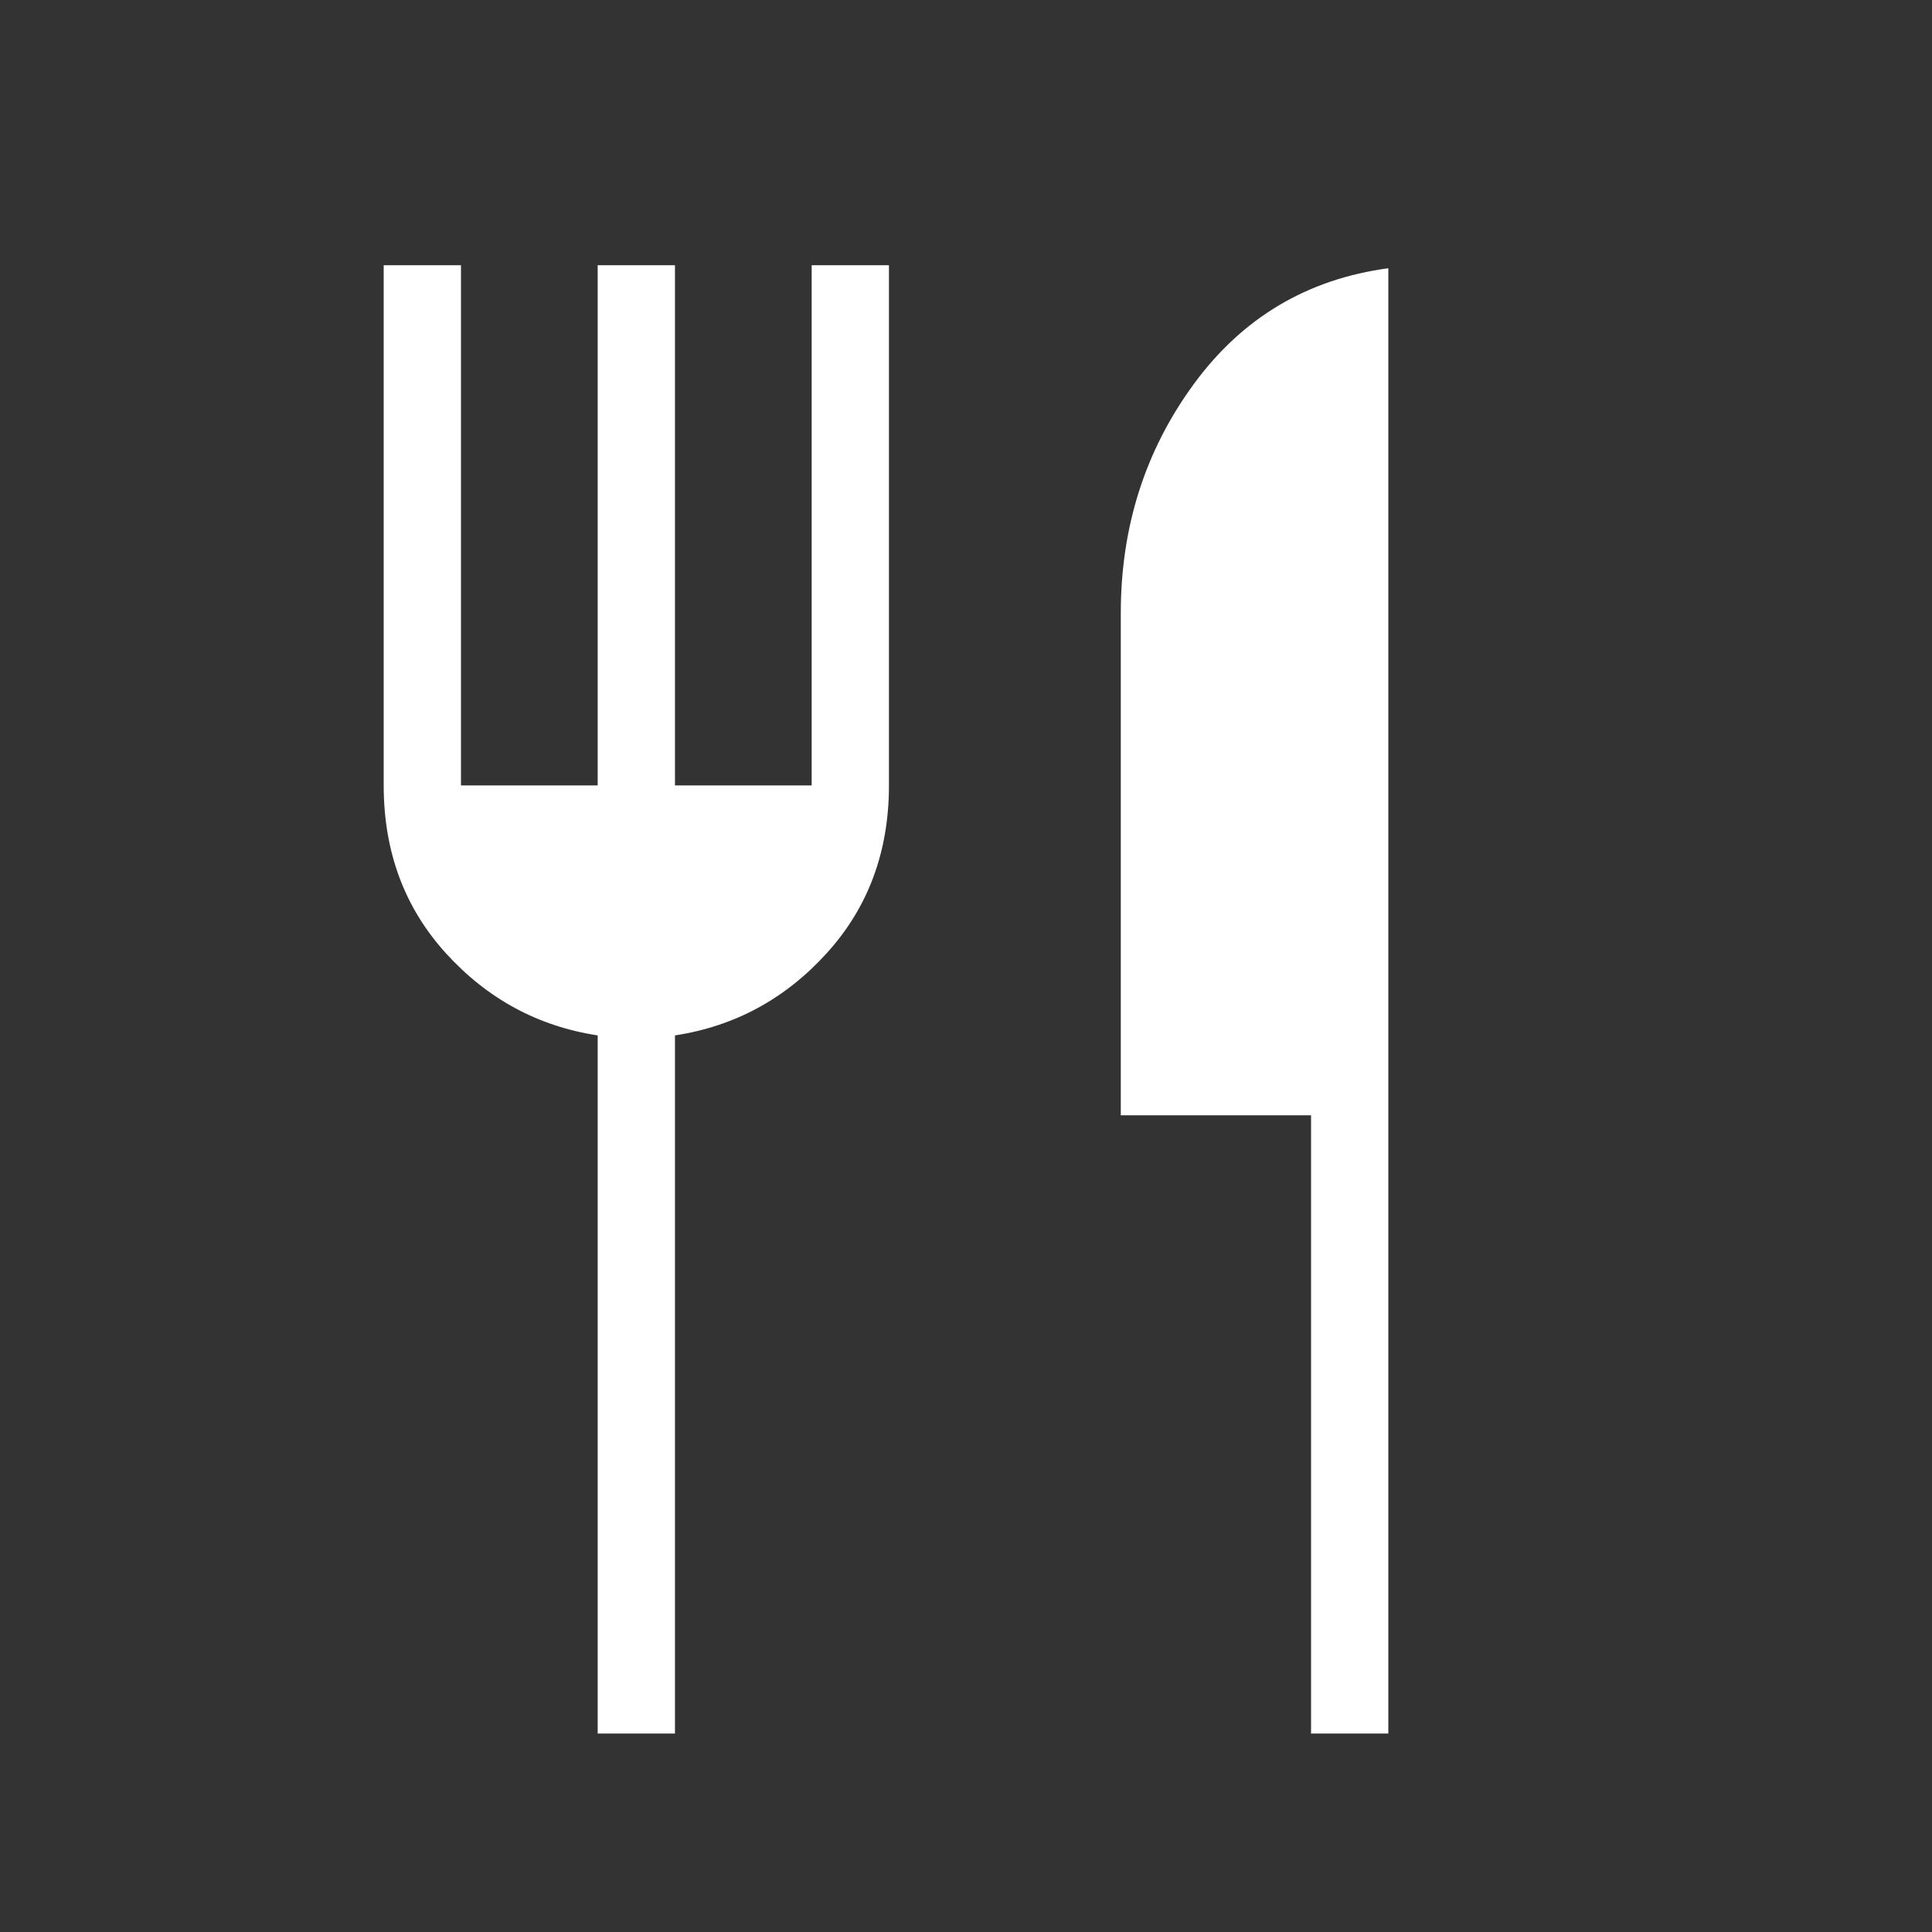 <svg width="25" height="25" viewBox="0 0 25 25" fill="none" xmlns="http://www.w3.org/2000/svg">
<rect x="0" y="0" width="25" height="25" fill="#333333" stroke="none"/>
<mask id="mask0_116_208" style="mask-type:alpha" maskUnits="userSpaceOnUse" x="0" y="0" width="25" height="25">
<rect x="0.234" y="0.932" width="24" height="24" fill="#D9D9D9"/>
</mask>
<g mask="url(#mask0_116_208)">
<path d="M7.734 22.432V13.398C6.961 13.28 6.306 12.925 5.769 12.334C5.233 11.743 4.965 11.019 4.965 10.163V3.432H5.965V10.163H7.734V3.432H8.734V10.163H10.503V3.432H11.503V10.163C11.503 11.019 11.235 11.743 10.698 12.334C10.162 12.925 9.507 13.28 8.734 13.398V22.432H7.734ZM16.965 22.432V14.432H14.503V7.932C14.503 6.818 14.818 5.831 15.446 4.972C16.075 4.112 16.915 3.612 17.965 3.471V22.432H16.965Z" fill="white"/>
</g>
</svg>
